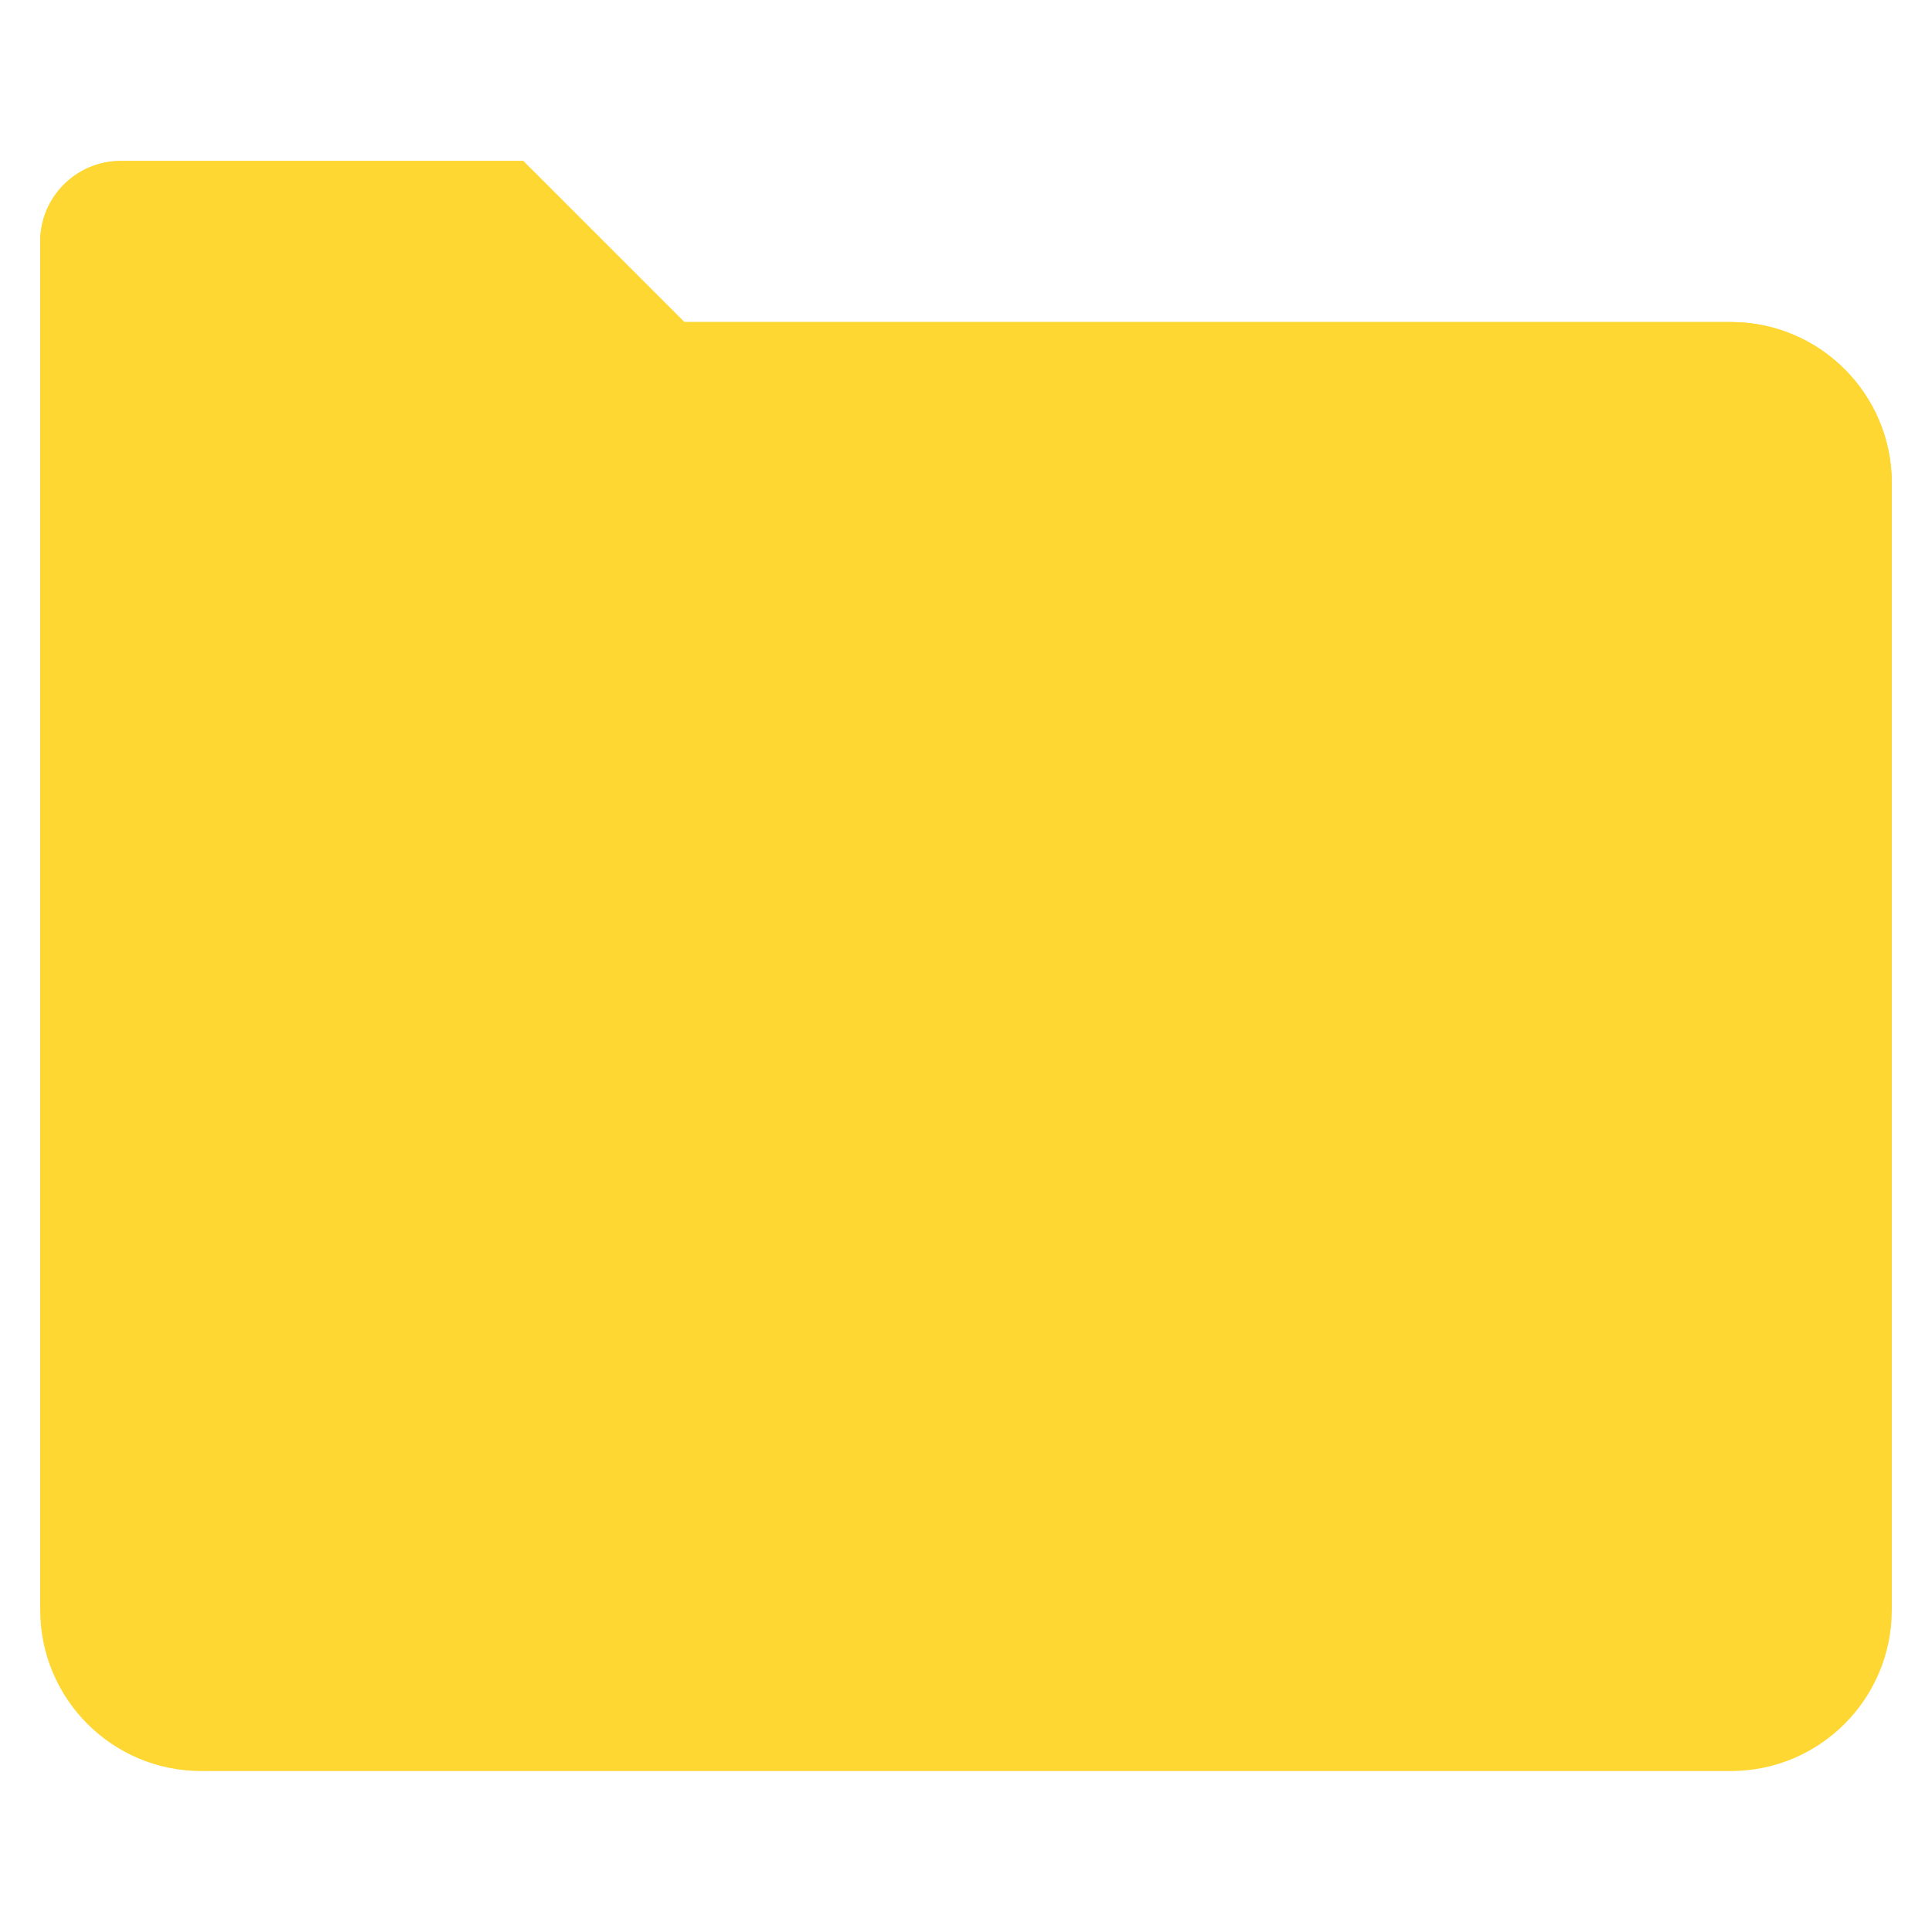 <svg width="16" height="16" viewBox="0 0 16 16" fill="none" xmlns="http://www.w3.org/2000/svg">
<path d="M5.667 2.667L4.333 1.333H1C0.632 1.333 0.333 1.632 0.333 2V13.333C0.333 14.07 0.93 14.667 1.667 14.667H14.333C15.07 14.667 15.667 14.07 15.667 13.333V4C15.667 3.264 15.07 2.667 14.333 2.667H5.667Z" fill="#FFD732"/>
<path d="M15.667 4.667H0.333V2C0.333 1.632 0.632 1.333 1 1.333H4.333L5.667 2.667H14.333C15.07 2.667 15.667 3.264 15.667 4V4.667Z" fill="#FFD732"/>
</svg>
